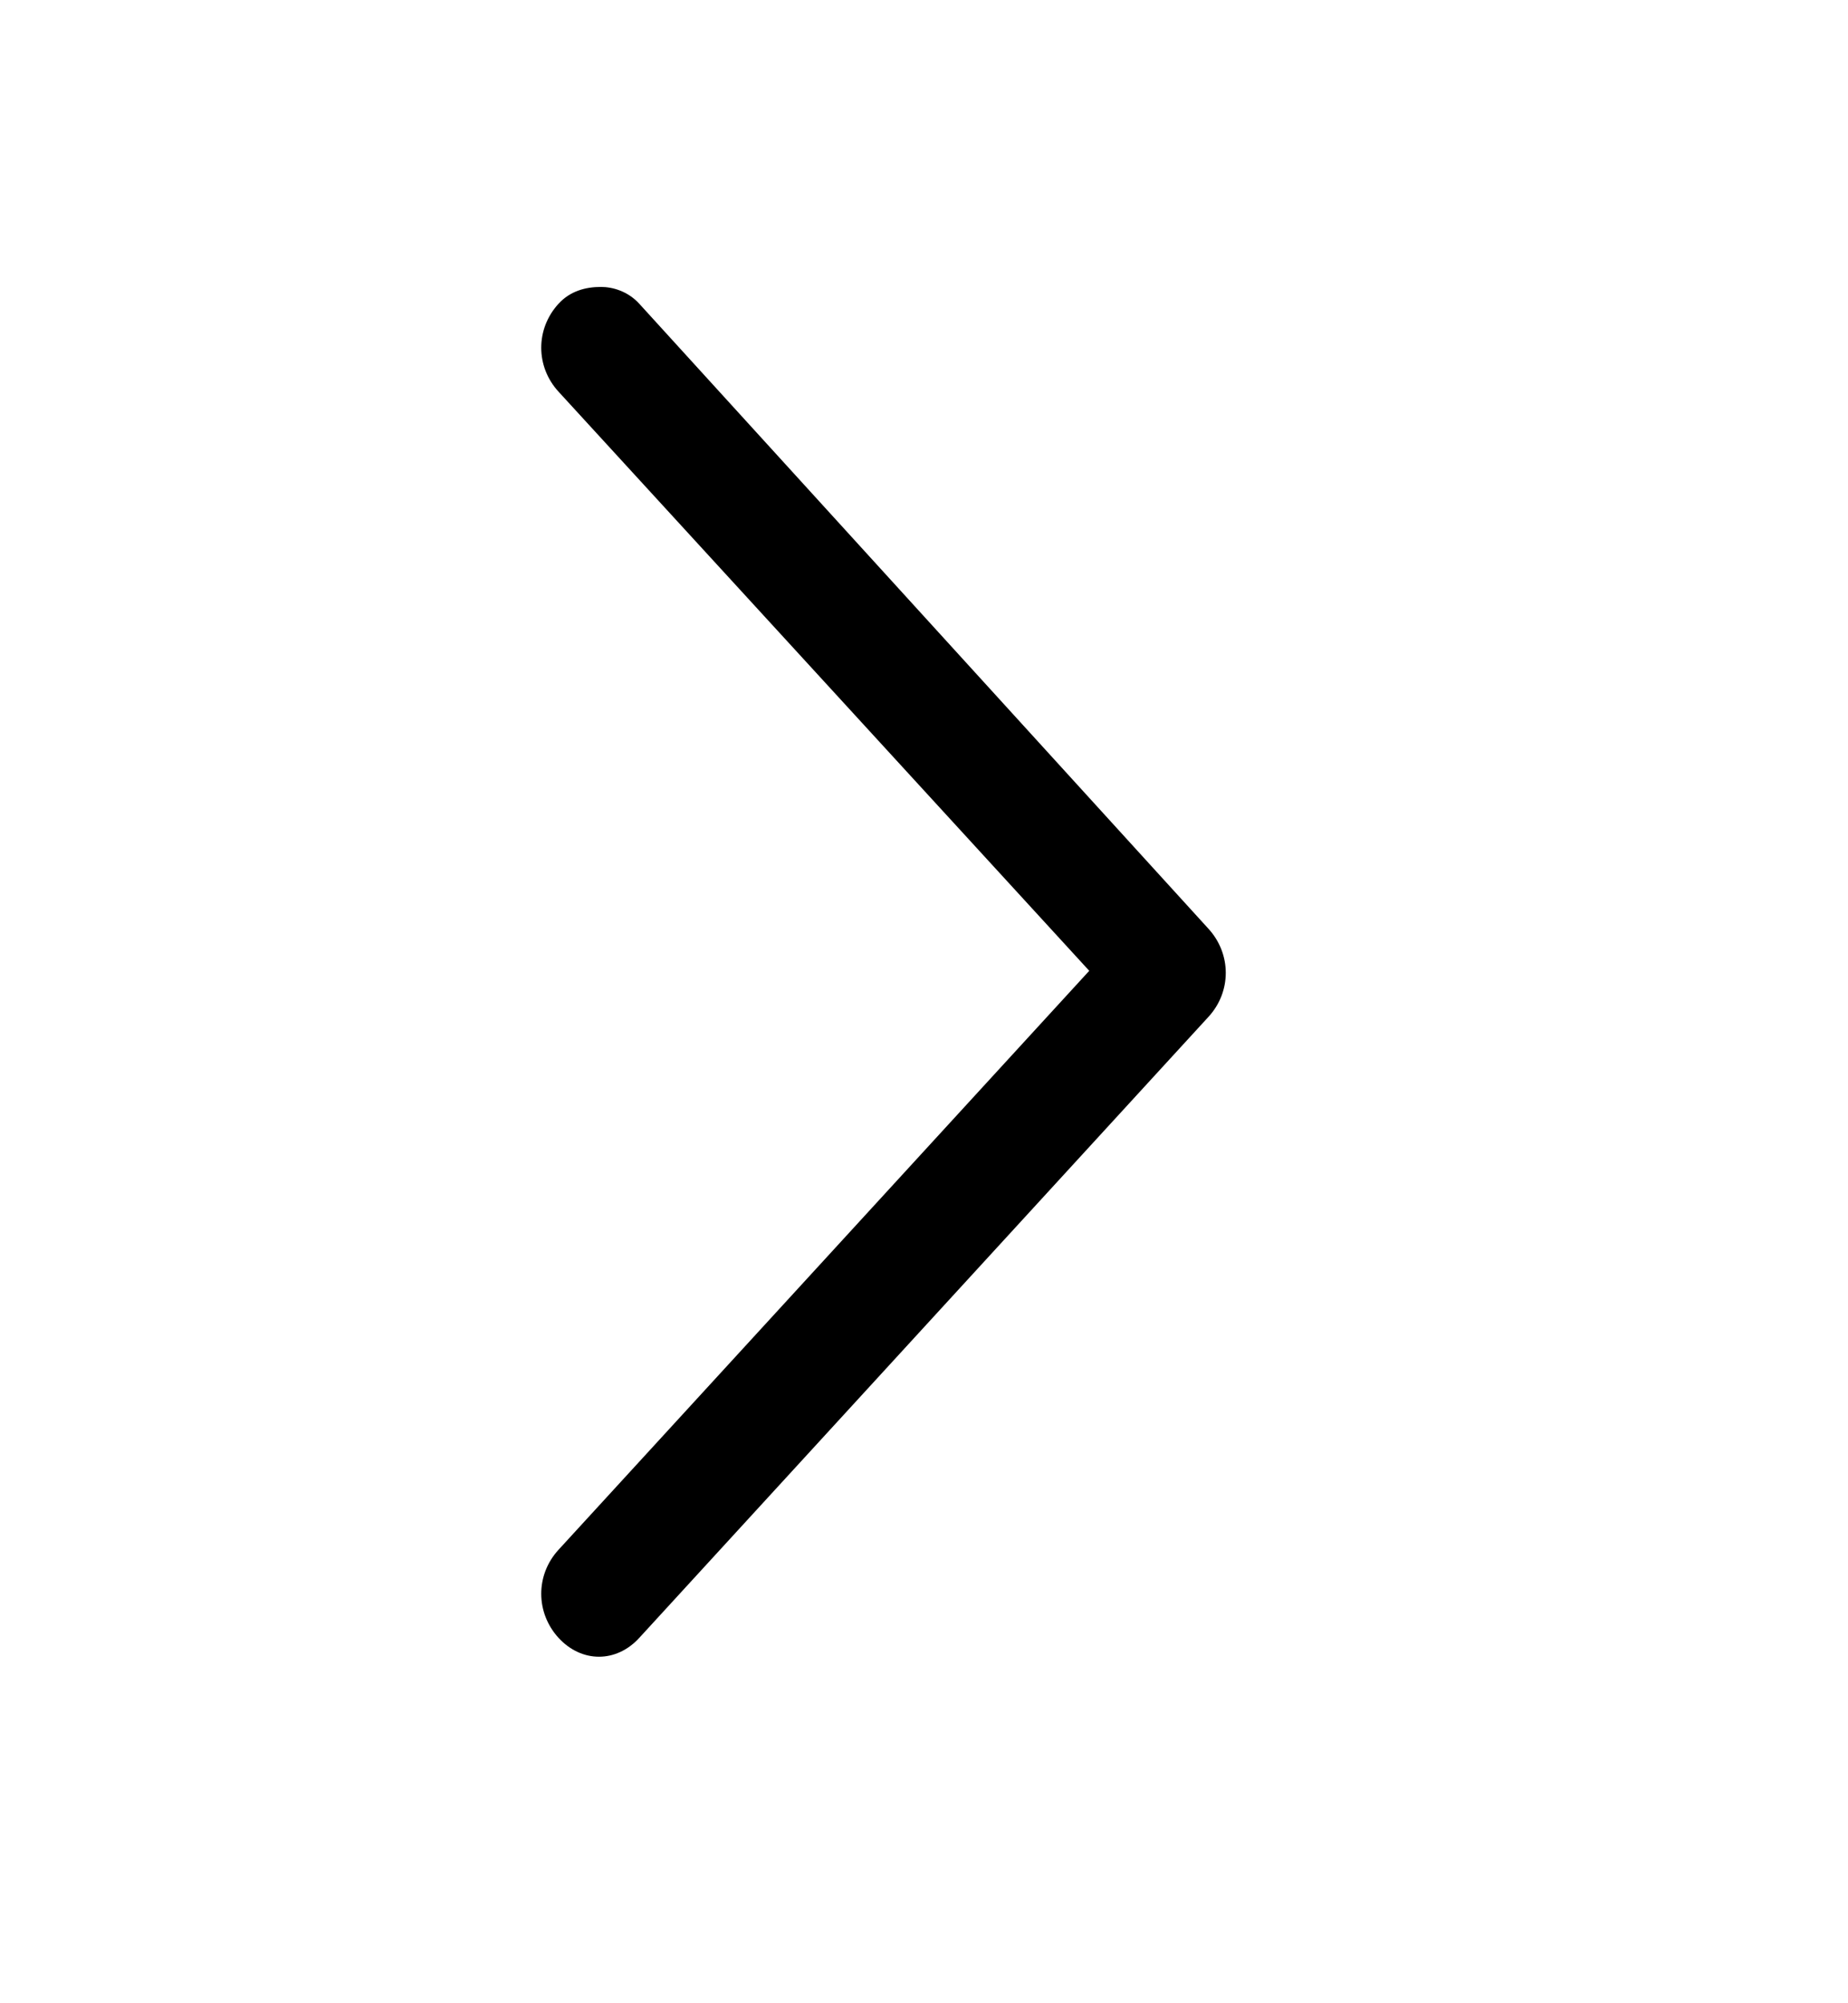 <svg width="12" height="13" viewBox="0 0 12 13" fill="currentColor" xmlns="http://www.w3.org/2000/svg">
<path d="M3.902 1.862C3.802 1.862 3.702 1.889 3.627 1.971C3.477 2.134 3.477 2.379 3.627 2.542L7.073 6.3L3.627 10.057C3.477 10.22 3.477 10.465 3.627 10.629C3.777 10.792 4.002 10.792 4.151 10.629L7.847 6.599C7.997 6.436 7.997 6.191 7.847 6.027L4.151 1.971C4.076 1.889 3.977 1.862 3.902 1.862Z" fill="currentColor"/>
</svg>
